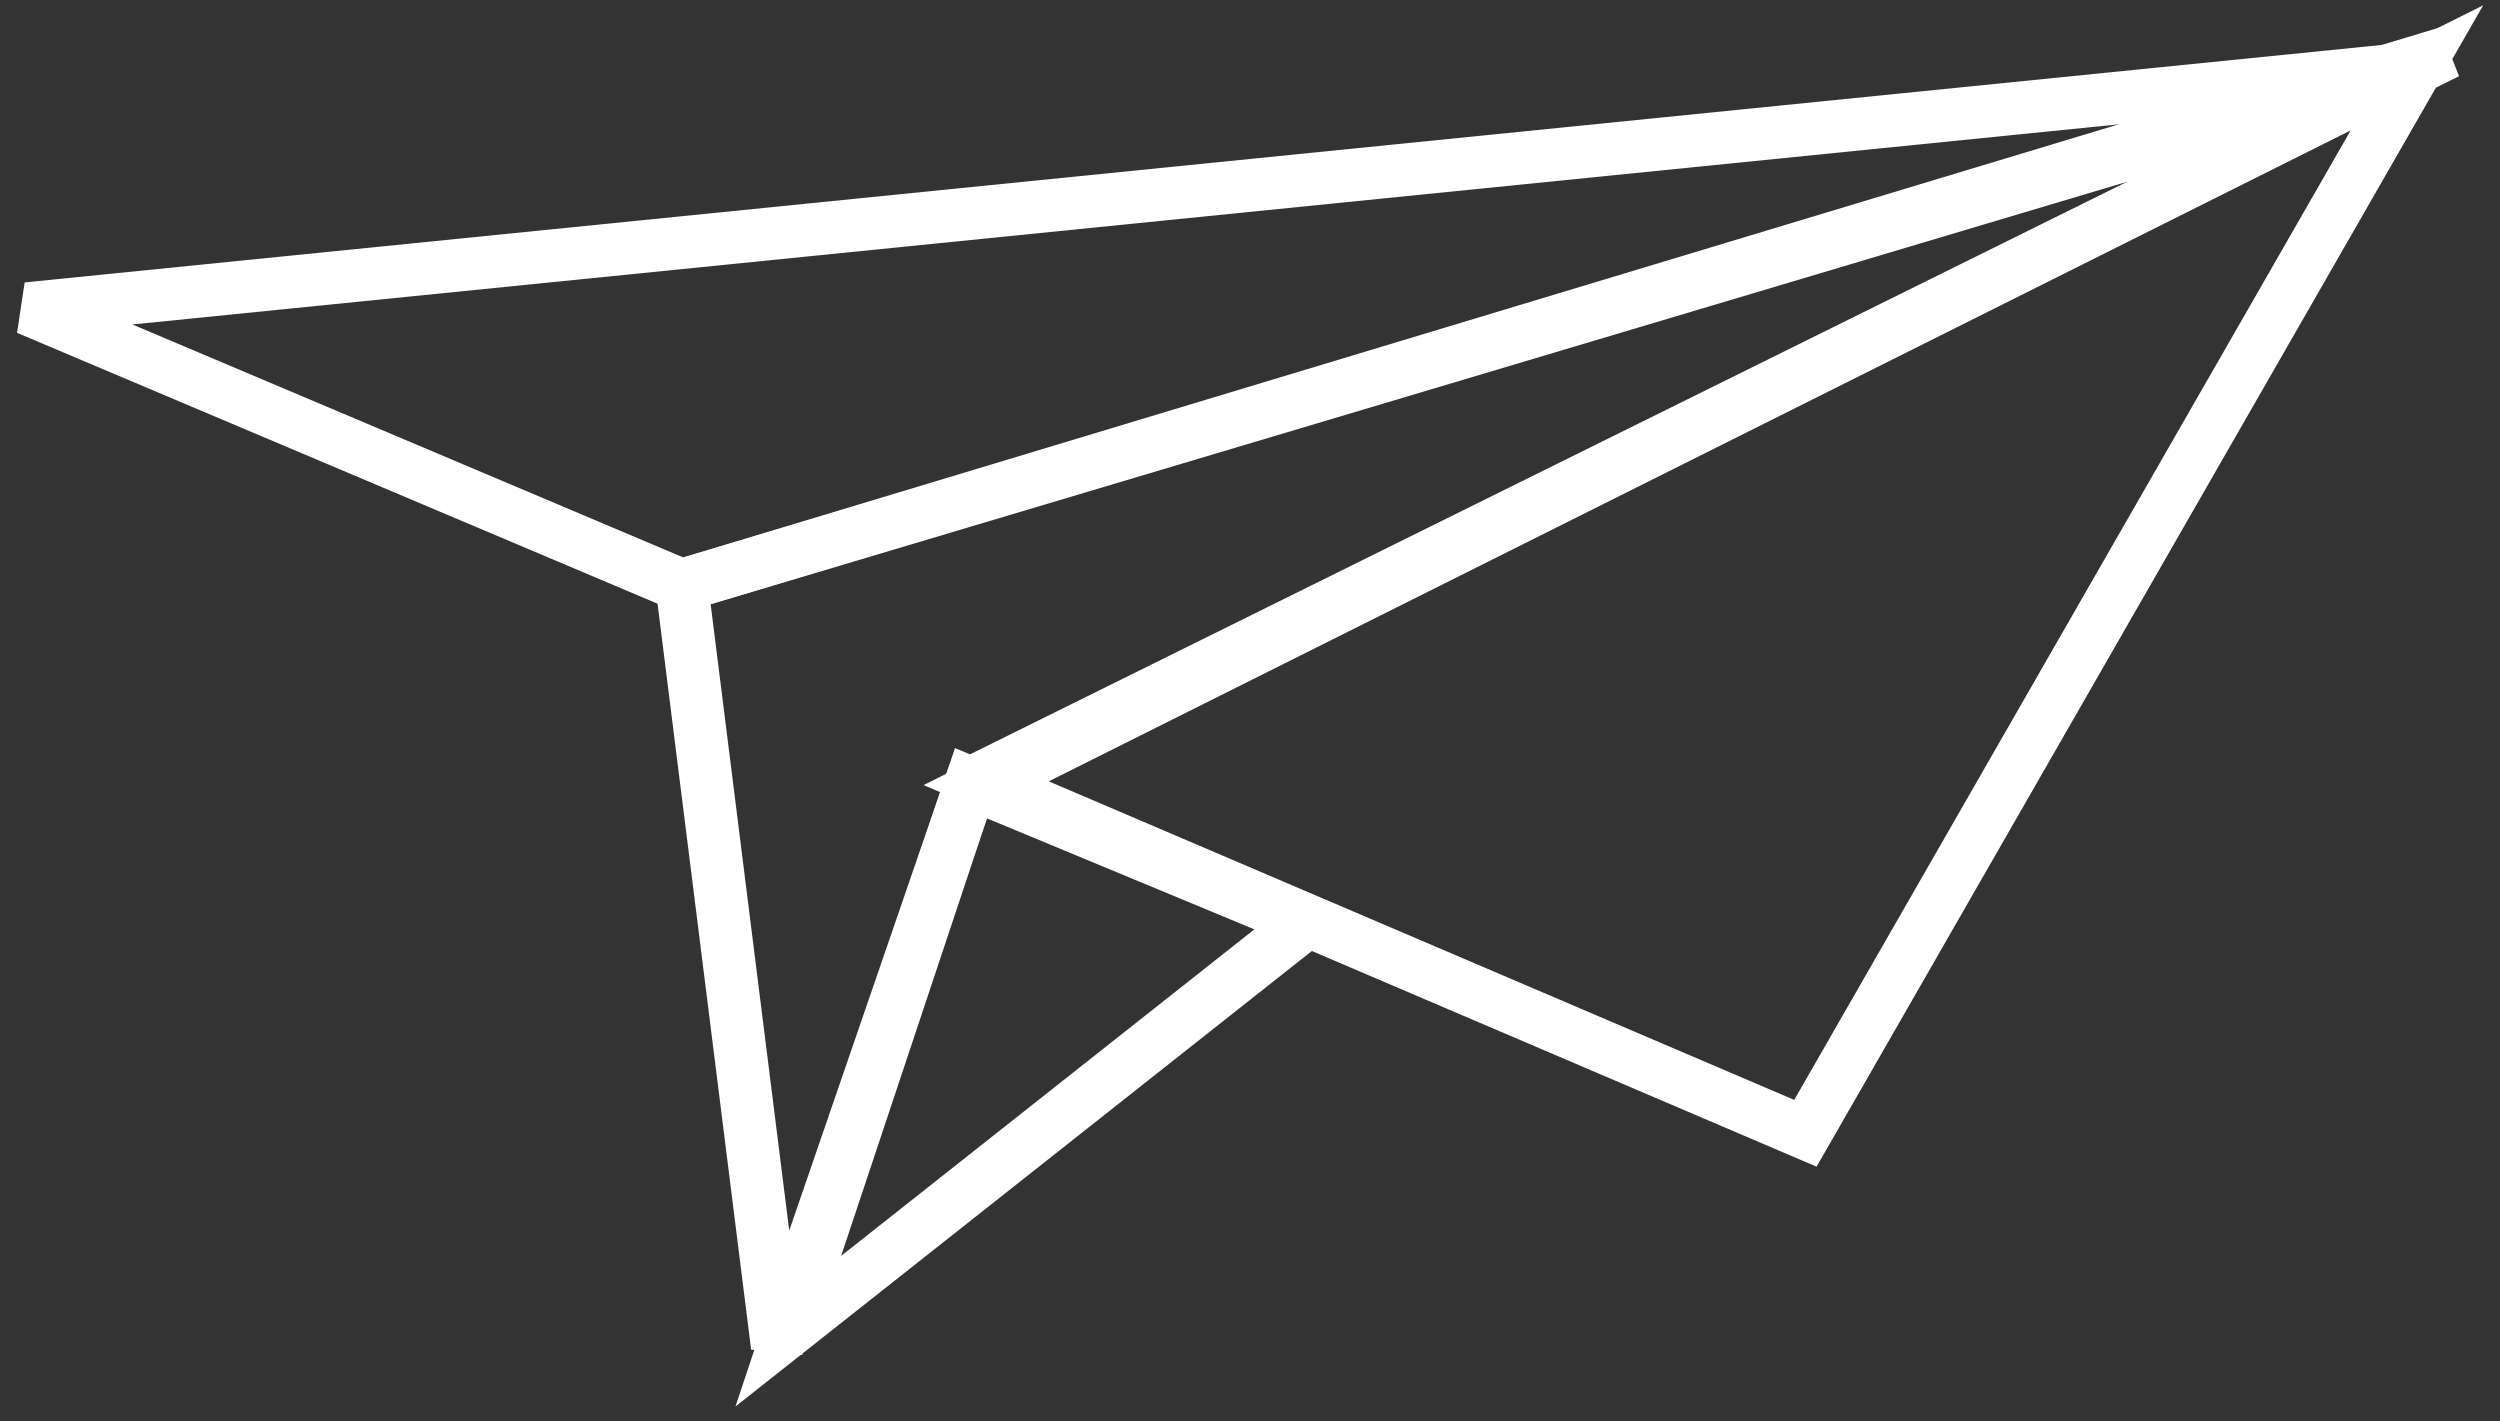 <svg width="95" height="54" viewBox="0 0 95 54" fill="none" xmlns="http://www.w3.org/2000/svg">
<rect x="0" y="0" width="95" height="54" fill="#333333" stroke="none"/>
<path d="M1.037 11.727L25.907 22.244L91.843 2.578L1.037 11.727Z" stroke="white" stroke-width="2" stroke-linecap="round"/>
<path d="M91.843 2.578L37.475 29.762L68.605 43.065L91.843 2.578Z" stroke="white" stroke-width="2" stroke-linecap="round"/>
<path d="M29.956 50.585L36.897 29.763L49.621 35.045L29.956 50.585Z" stroke="white" stroke-width="2" stroke-linecap="round"/>
<path d="M25.907 22.244L29.535 51.163L36.897 29.762L93 2L25.907 22.244Z" stroke="white" stroke-width="2" stroke-linecap="round"/>
</svg>
